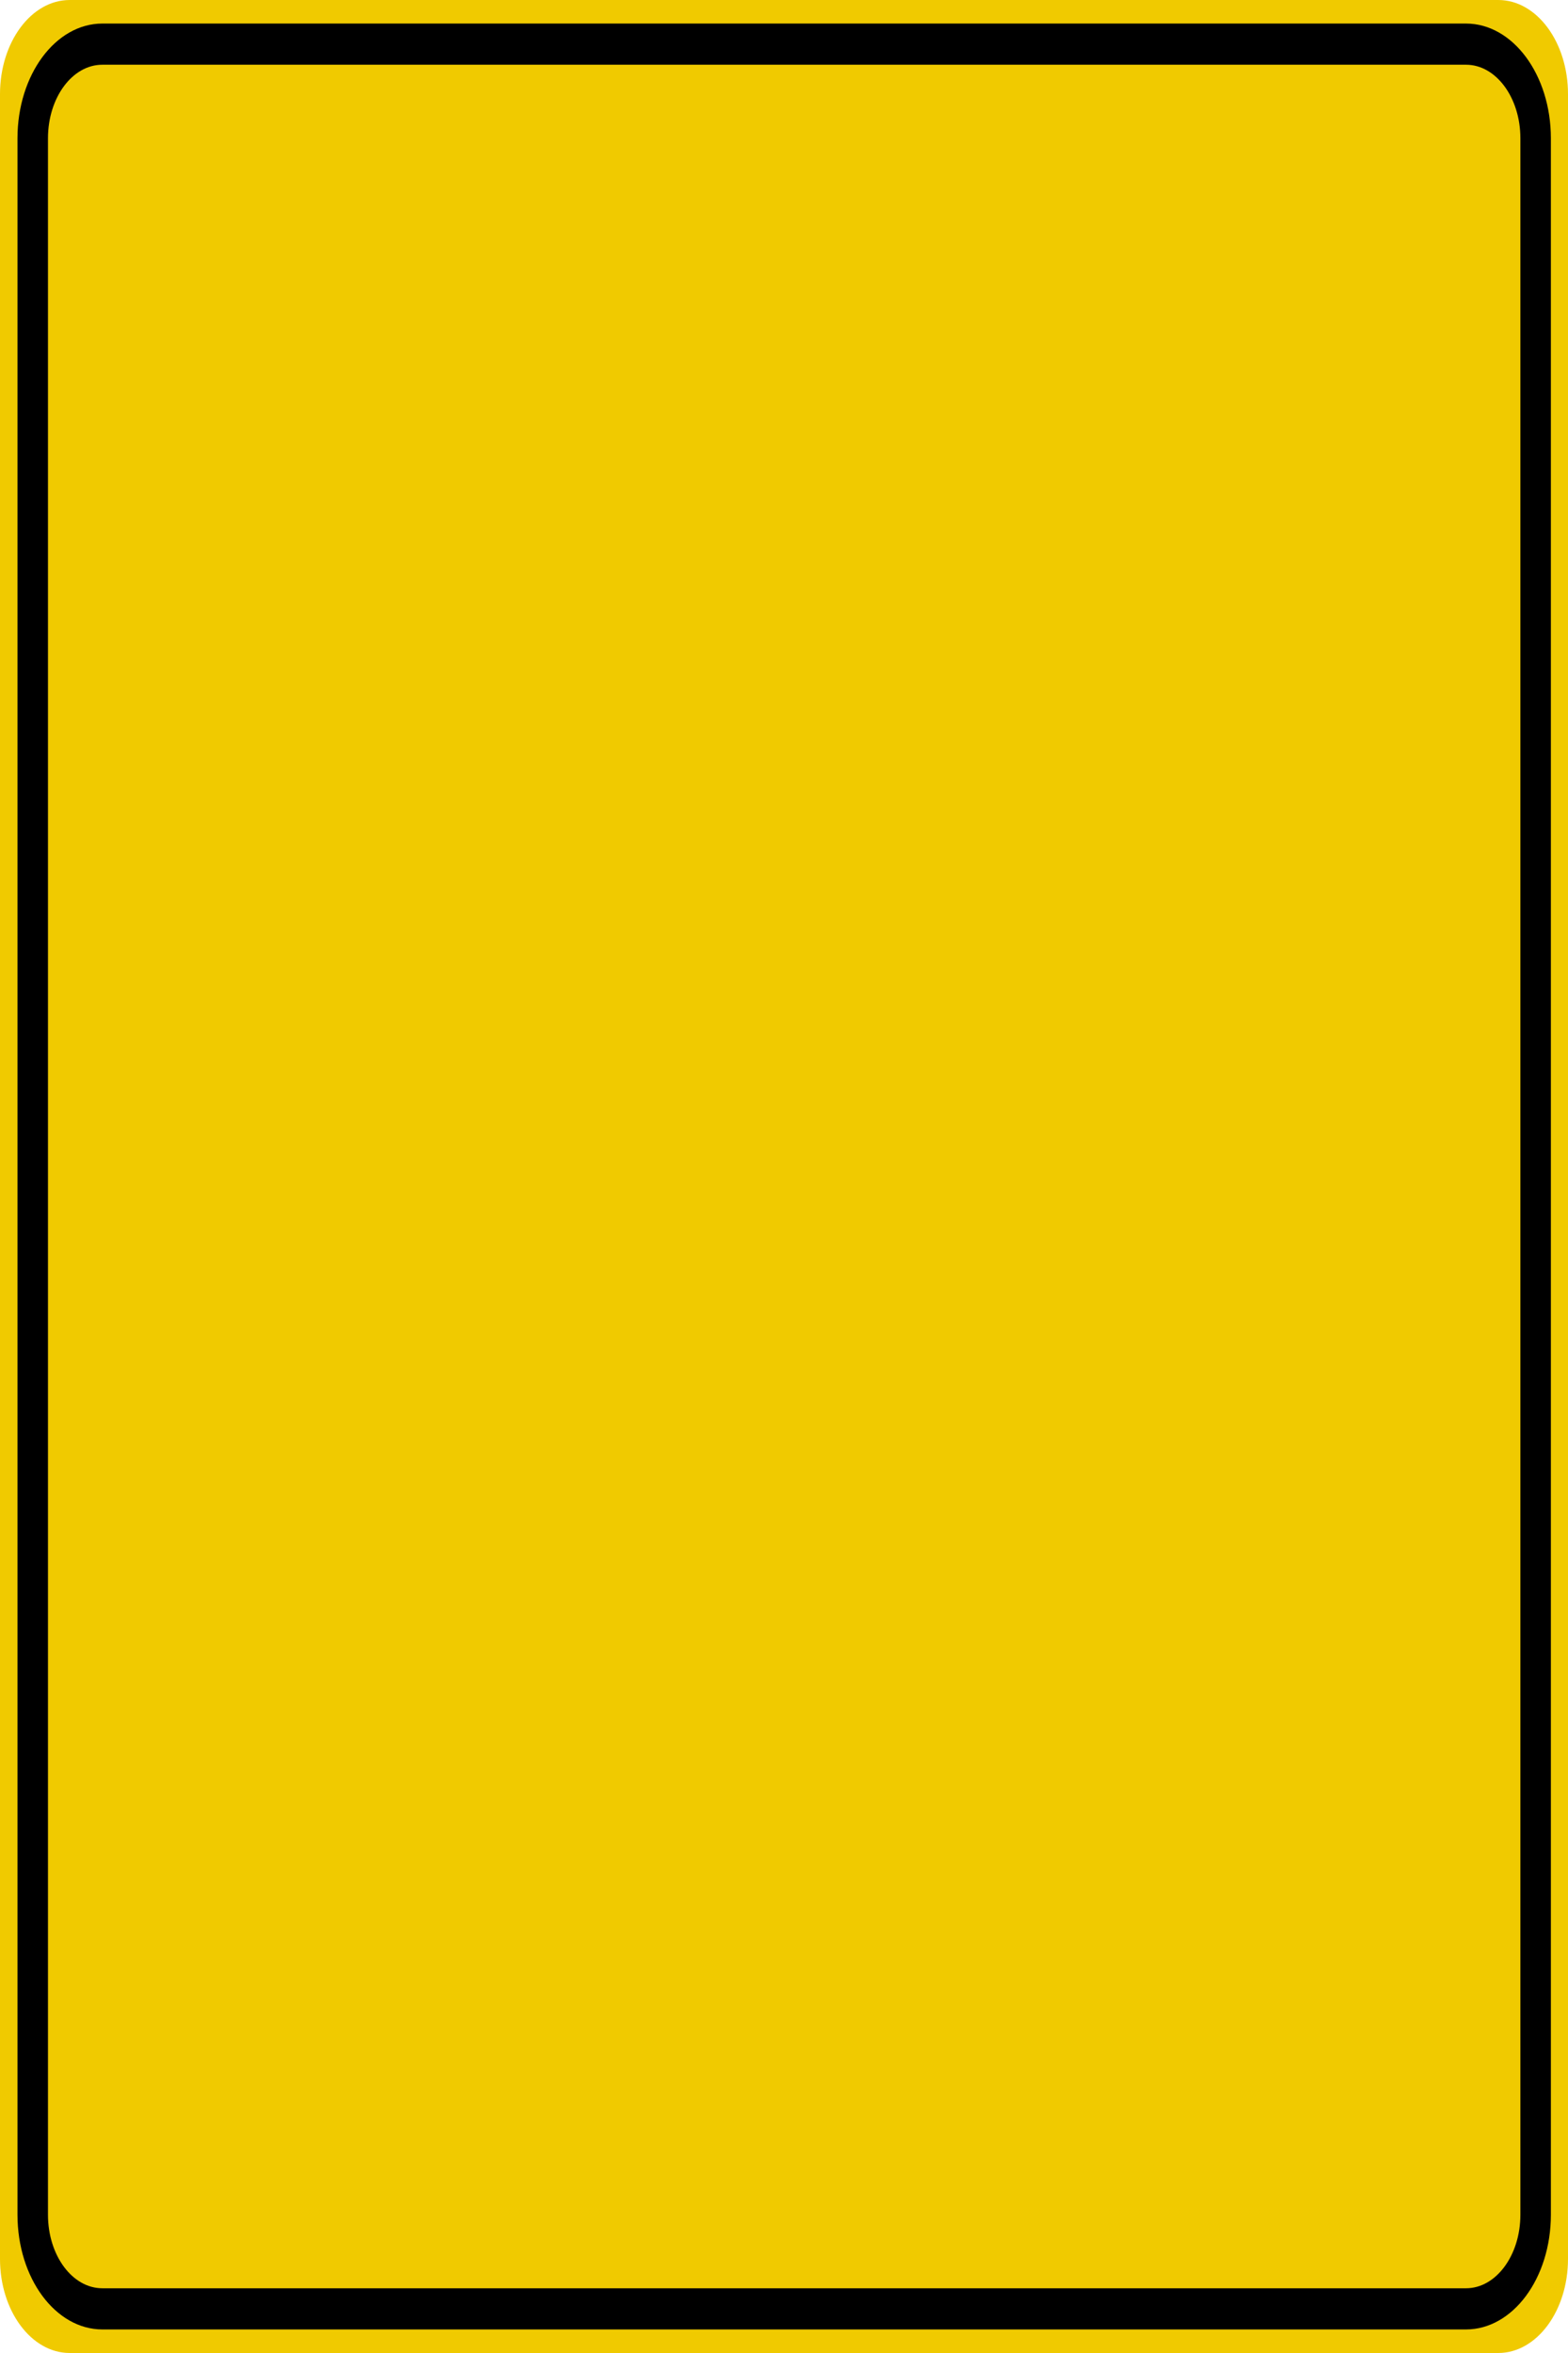 <?xml version="1.0" encoding="UTF-8"?>
<svg xmlns="http://www.w3.org/2000/svg" xmlns:xlink="http://www.w3.org/1999/xlink" width="44pt" height="66pt" viewBox="0 0 44 66" version="1.1">
<g id="surface1">
<path style=" stroke:none;fill-rule:nonzero;fill:rgb(94.118%,79.216%,0%);fill-opacity:1;" d="M 1.957 0 L 42.043 0 C 43.125 0 44 1.184 44 2.641 L 44 63.359 C 44 64.816 43.125 66 42.043 66 L 1.957 66 C 0.875 66 0 64.816 0 63.359 L 0 2.641 C 0 1.184 0.875 0 1.957 0 Z M 1.957 0 "/>
<path style="fill:none;stroke-width:0.875;stroke-linecap:butt;stroke-linejoin:miter;stroke:rgb(0%,0%,0%);stroke-opacity:1;stroke-miterlimit:4;" d="M 2.936 0.938 L 42.064 0.938 C 43.166 0.938 44.061 1.832 44.061 2.939 L 44.061 47.061 C 44.061 48.168 43.166 49.062 42.064 49.062 L 2.936 49.062 C 1.834 49.062 0.939 48.168 0.939 47.061 L 0.939 2.939 C 0.939 1.832 1.834 0.938 2.936 0.938 Z M 2.936 0.938 " transform="matrix(0.978,0,0,1.32,0,0)"/>
</g>
</svg>
